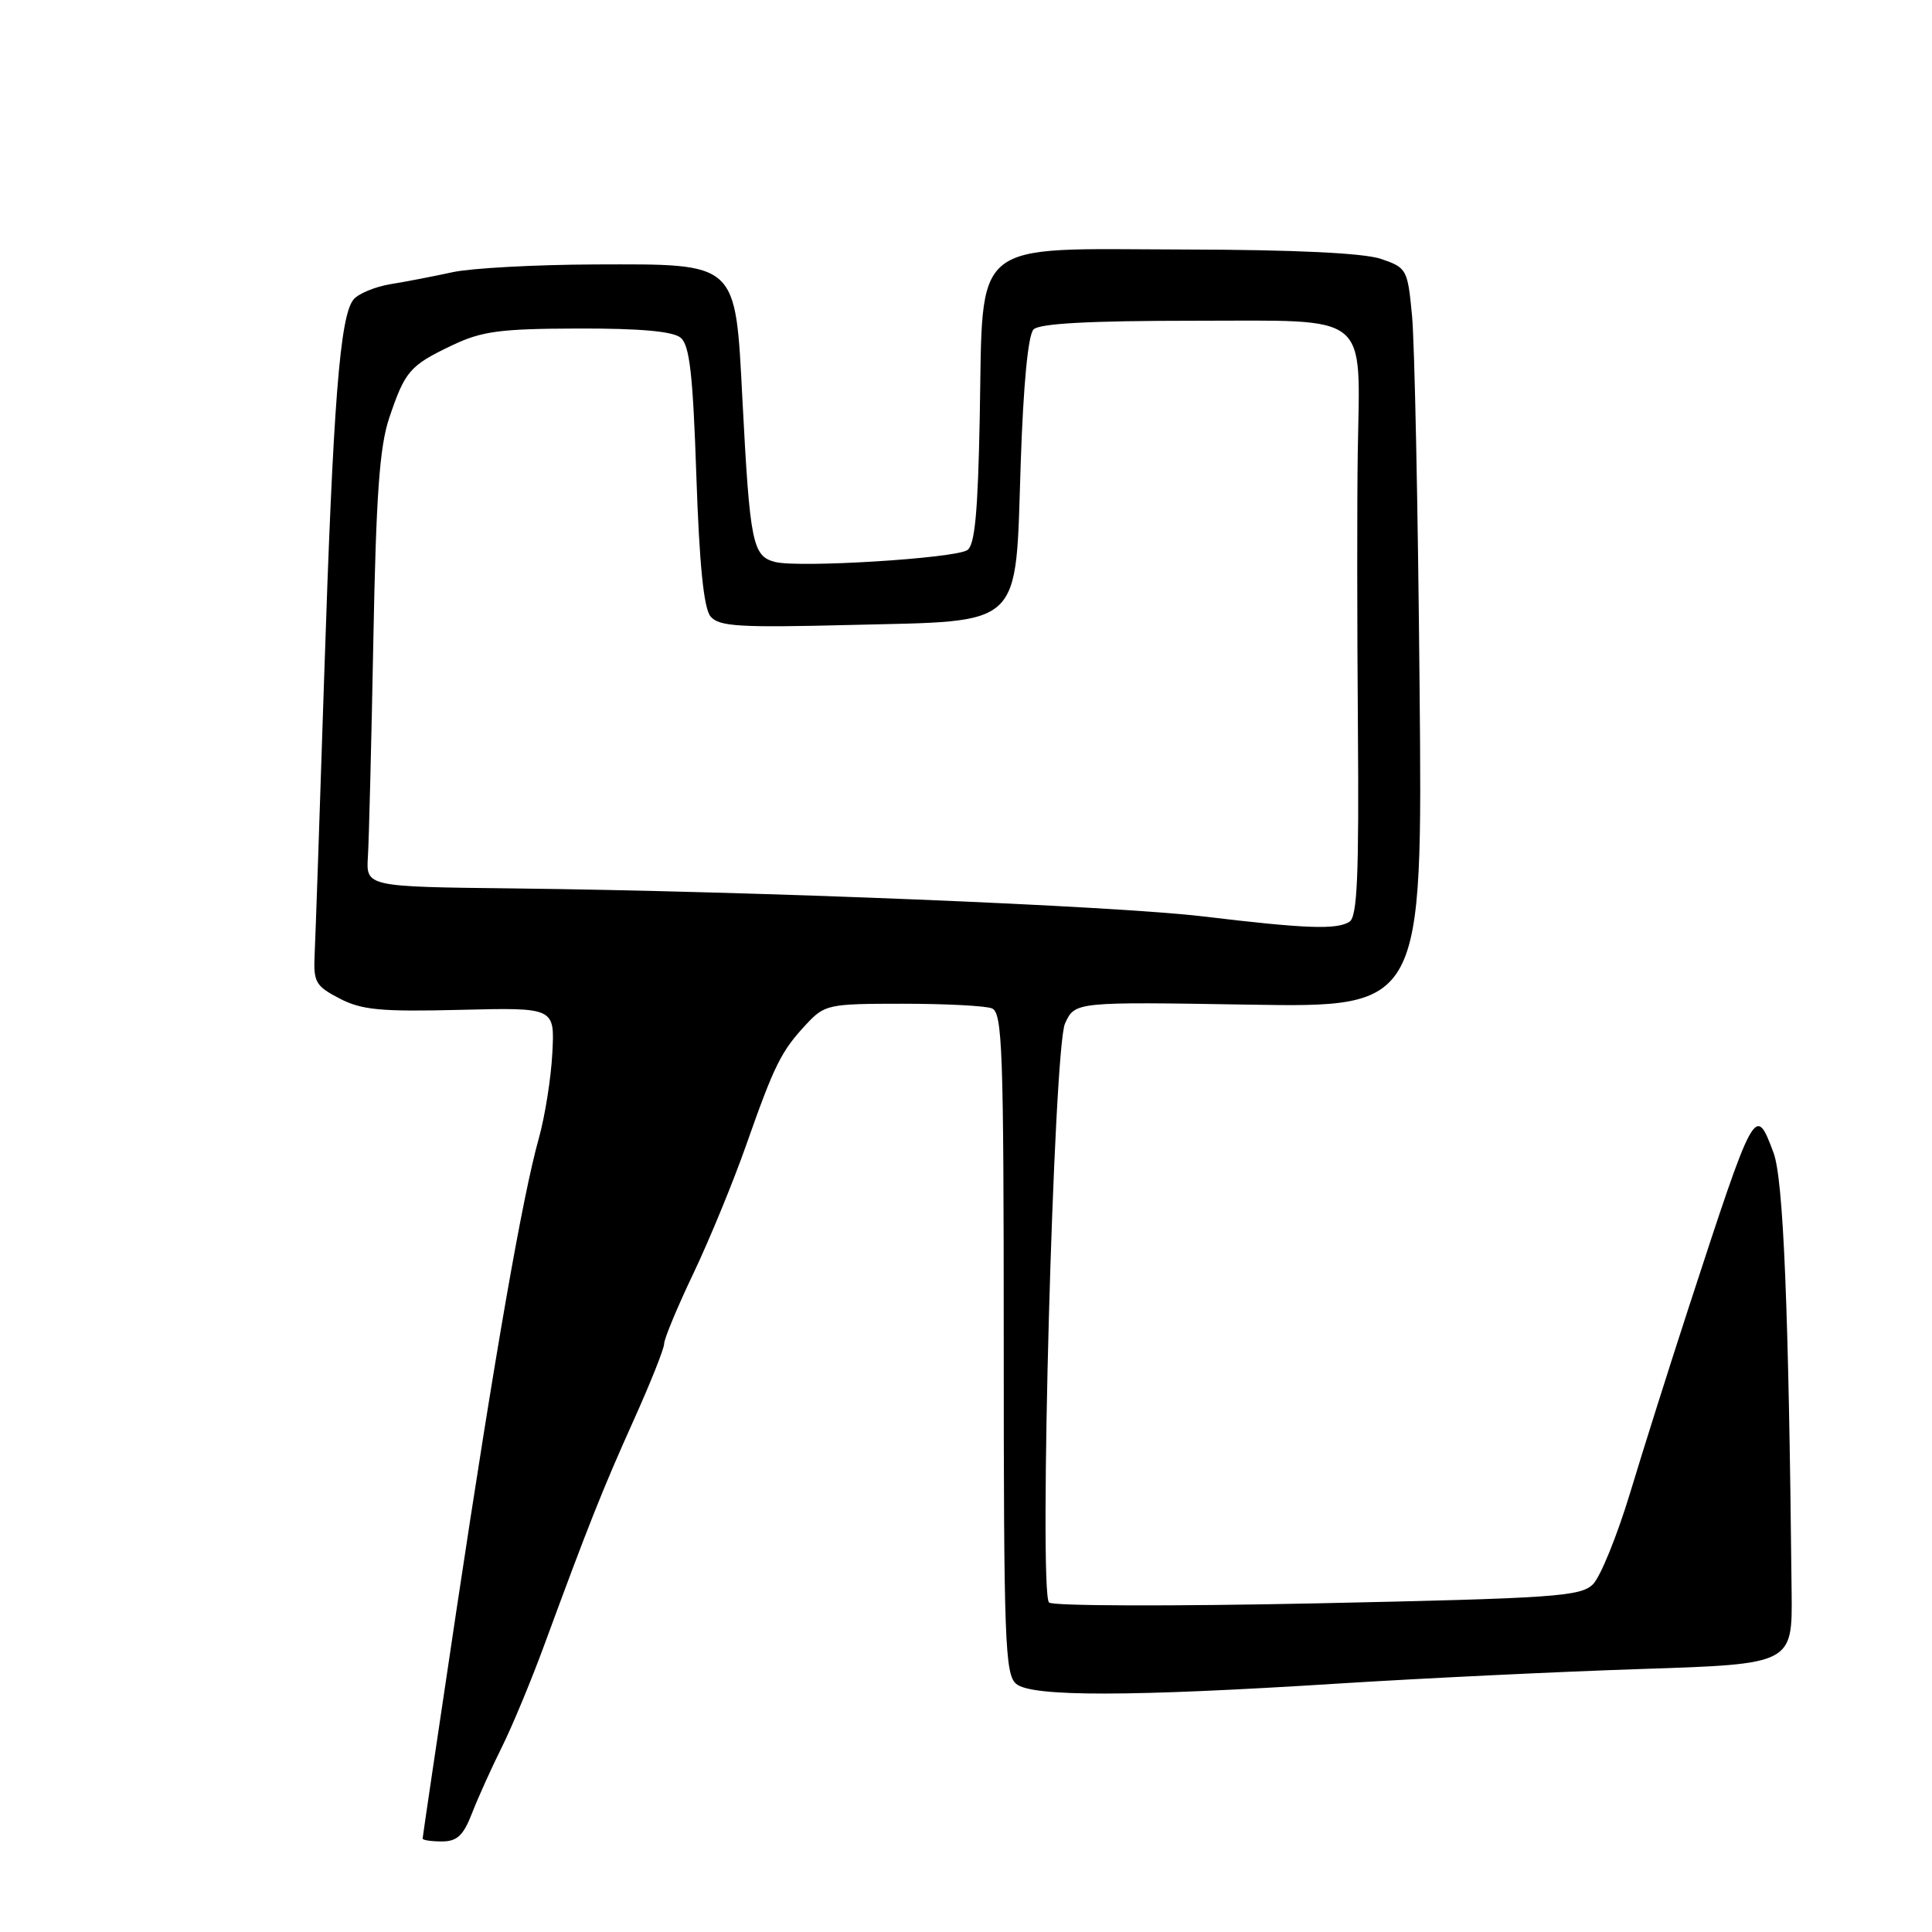 <?xml version="1.0" encoding="UTF-8" standalone="no"?>
<!DOCTYPE svg PUBLIC "-//W3C//DTD SVG 1.1//EN" "http://www.w3.org/Graphics/SVG/1.1/DTD/svg11.dtd" >
<svg xmlns="http://www.w3.org/2000/svg" xmlns:xlink="http://www.w3.org/1999/xlink" version="1.1" viewBox="0 0 256 256">
 <g >
 <path fill="currentColor"
d=" M 62.55 240.25 C 63.35 238.19 65.13 234.25 66.50 231.50 C 67.87 228.75 70.39 222.68 72.11 218.00 C 77.99 202.02 79.83 197.39 83.91 188.31 C 86.16 183.32 88.00 178.71 88.00 178.06 C 88.00 177.41 89.75 173.20 91.90 168.69 C 94.04 164.19 97.18 156.55 98.88 151.71 C 102.62 141.08 103.51 139.29 106.81 135.75 C 109.28 133.10 109.73 133.00 119.61 133.00 C 125.23 133.00 130.55 133.27 131.42 133.61 C 132.83 134.15 133.00 138.99 133.00 177.98 C 133.00 217.50 133.16 221.89 134.66 223.13 C 136.73 224.85 149.75 224.83 177.50 223.07 C 188.50 222.38 206.50 221.51 217.50 221.15 C 237.50 220.50 237.50 220.50 237.40 211.00 C 237.01 173.11 236.31 156.25 235.00 152.74 C 232.58 146.28 232.53 146.38 223.68 173.50 C 221.17 181.20 217.71 192.14 216.00 197.81 C 214.28 203.48 212.07 208.93 211.08 209.92 C 209.46 211.54 206.03 211.78 174.54 212.45 C 155.42 212.85 139.43 212.81 139.00 212.34 C 137.63 210.86 139.61 138.90 141.12 135.62 C 142.44 132.74 142.44 132.74 165.47 133.12 C 188.50 133.50 188.50 133.50 188.10 90.82 C 187.89 67.35 187.44 45.30 187.10 41.82 C 186.52 35.68 186.40 35.47 183.00 34.31 C 180.72 33.53 171.63 33.09 156.82 33.06 C 128.27 32.99 130.28 31.33 129.82 55.34 C 129.58 67.96 129.17 72.28 128.16 72.90 C 126.38 74.00 105.89 75.26 102.73 74.47 C 99.71 73.71 99.37 72.02 98.38 53.04 C 97.42 34.56 97.88 34.99 78.80 35.04 C 70.93 35.07 62.48 35.53 60.00 36.06 C 57.52 36.60 53.82 37.32 51.76 37.65 C 49.71 37.99 47.50 38.90 46.85 39.68 C 45.04 41.86 44.14 53.44 42.96 89.50 C 42.37 107.65 41.80 124.30 41.69 126.50 C 41.52 130.14 41.82 130.66 45.00 132.31 C 47.95 133.84 50.48 134.07 61.00 133.81 C 73.50 133.50 73.50 133.50 73.19 139.50 C 73.02 142.80 72.22 147.89 71.40 150.82 C 69.22 158.59 65.57 179.51 60.48 213.37 C 58.02 229.81 56.00 243.42 56.00 243.62 C 56.00 243.83 57.15 244.00 58.55 244.00 C 60.57 244.00 61.40 243.22 62.55 240.25 Z  M 159.50 121.44 C 147.74 120.02 100.04 118.09 68.00 117.72 C 48.50 117.50 48.50 117.50 48.75 113.50 C 48.89 111.30 49.21 98.43 49.47 84.89 C 49.83 65.65 50.29 59.21 51.57 55.39 C 53.67 49.16 54.29 48.44 59.88 45.77 C 63.84 43.88 66.22 43.56 76.60 43.53 C 84.82 43.51 89.17 43.90 90.19 44.75 C 91.38 45.73 91.82 49.62 92.27 63.05 C 92.67 74.82 93.25 80.60 94.15 81.68 C 95.26 83.02 97.92 83.18 112.70 82.81 C 135.84 82.24 134.52 83.50 135.25 61.36 C 135.60 50.93 136.23 44.37 136.95 43.65 C 137.74 42.86 144.39 42.50 158.22 42.50 C 181.85 42.50 180.20 41.17 179.91 60.00 C 179.81 66.33 179.82 82.71 179.93 96.40 C 180.08 116.03 179.85 121.48 178.81 122.14 C 177.12 123.21 173.02 123.06 159.50 121.44 Z "/>
</g>
</svg>